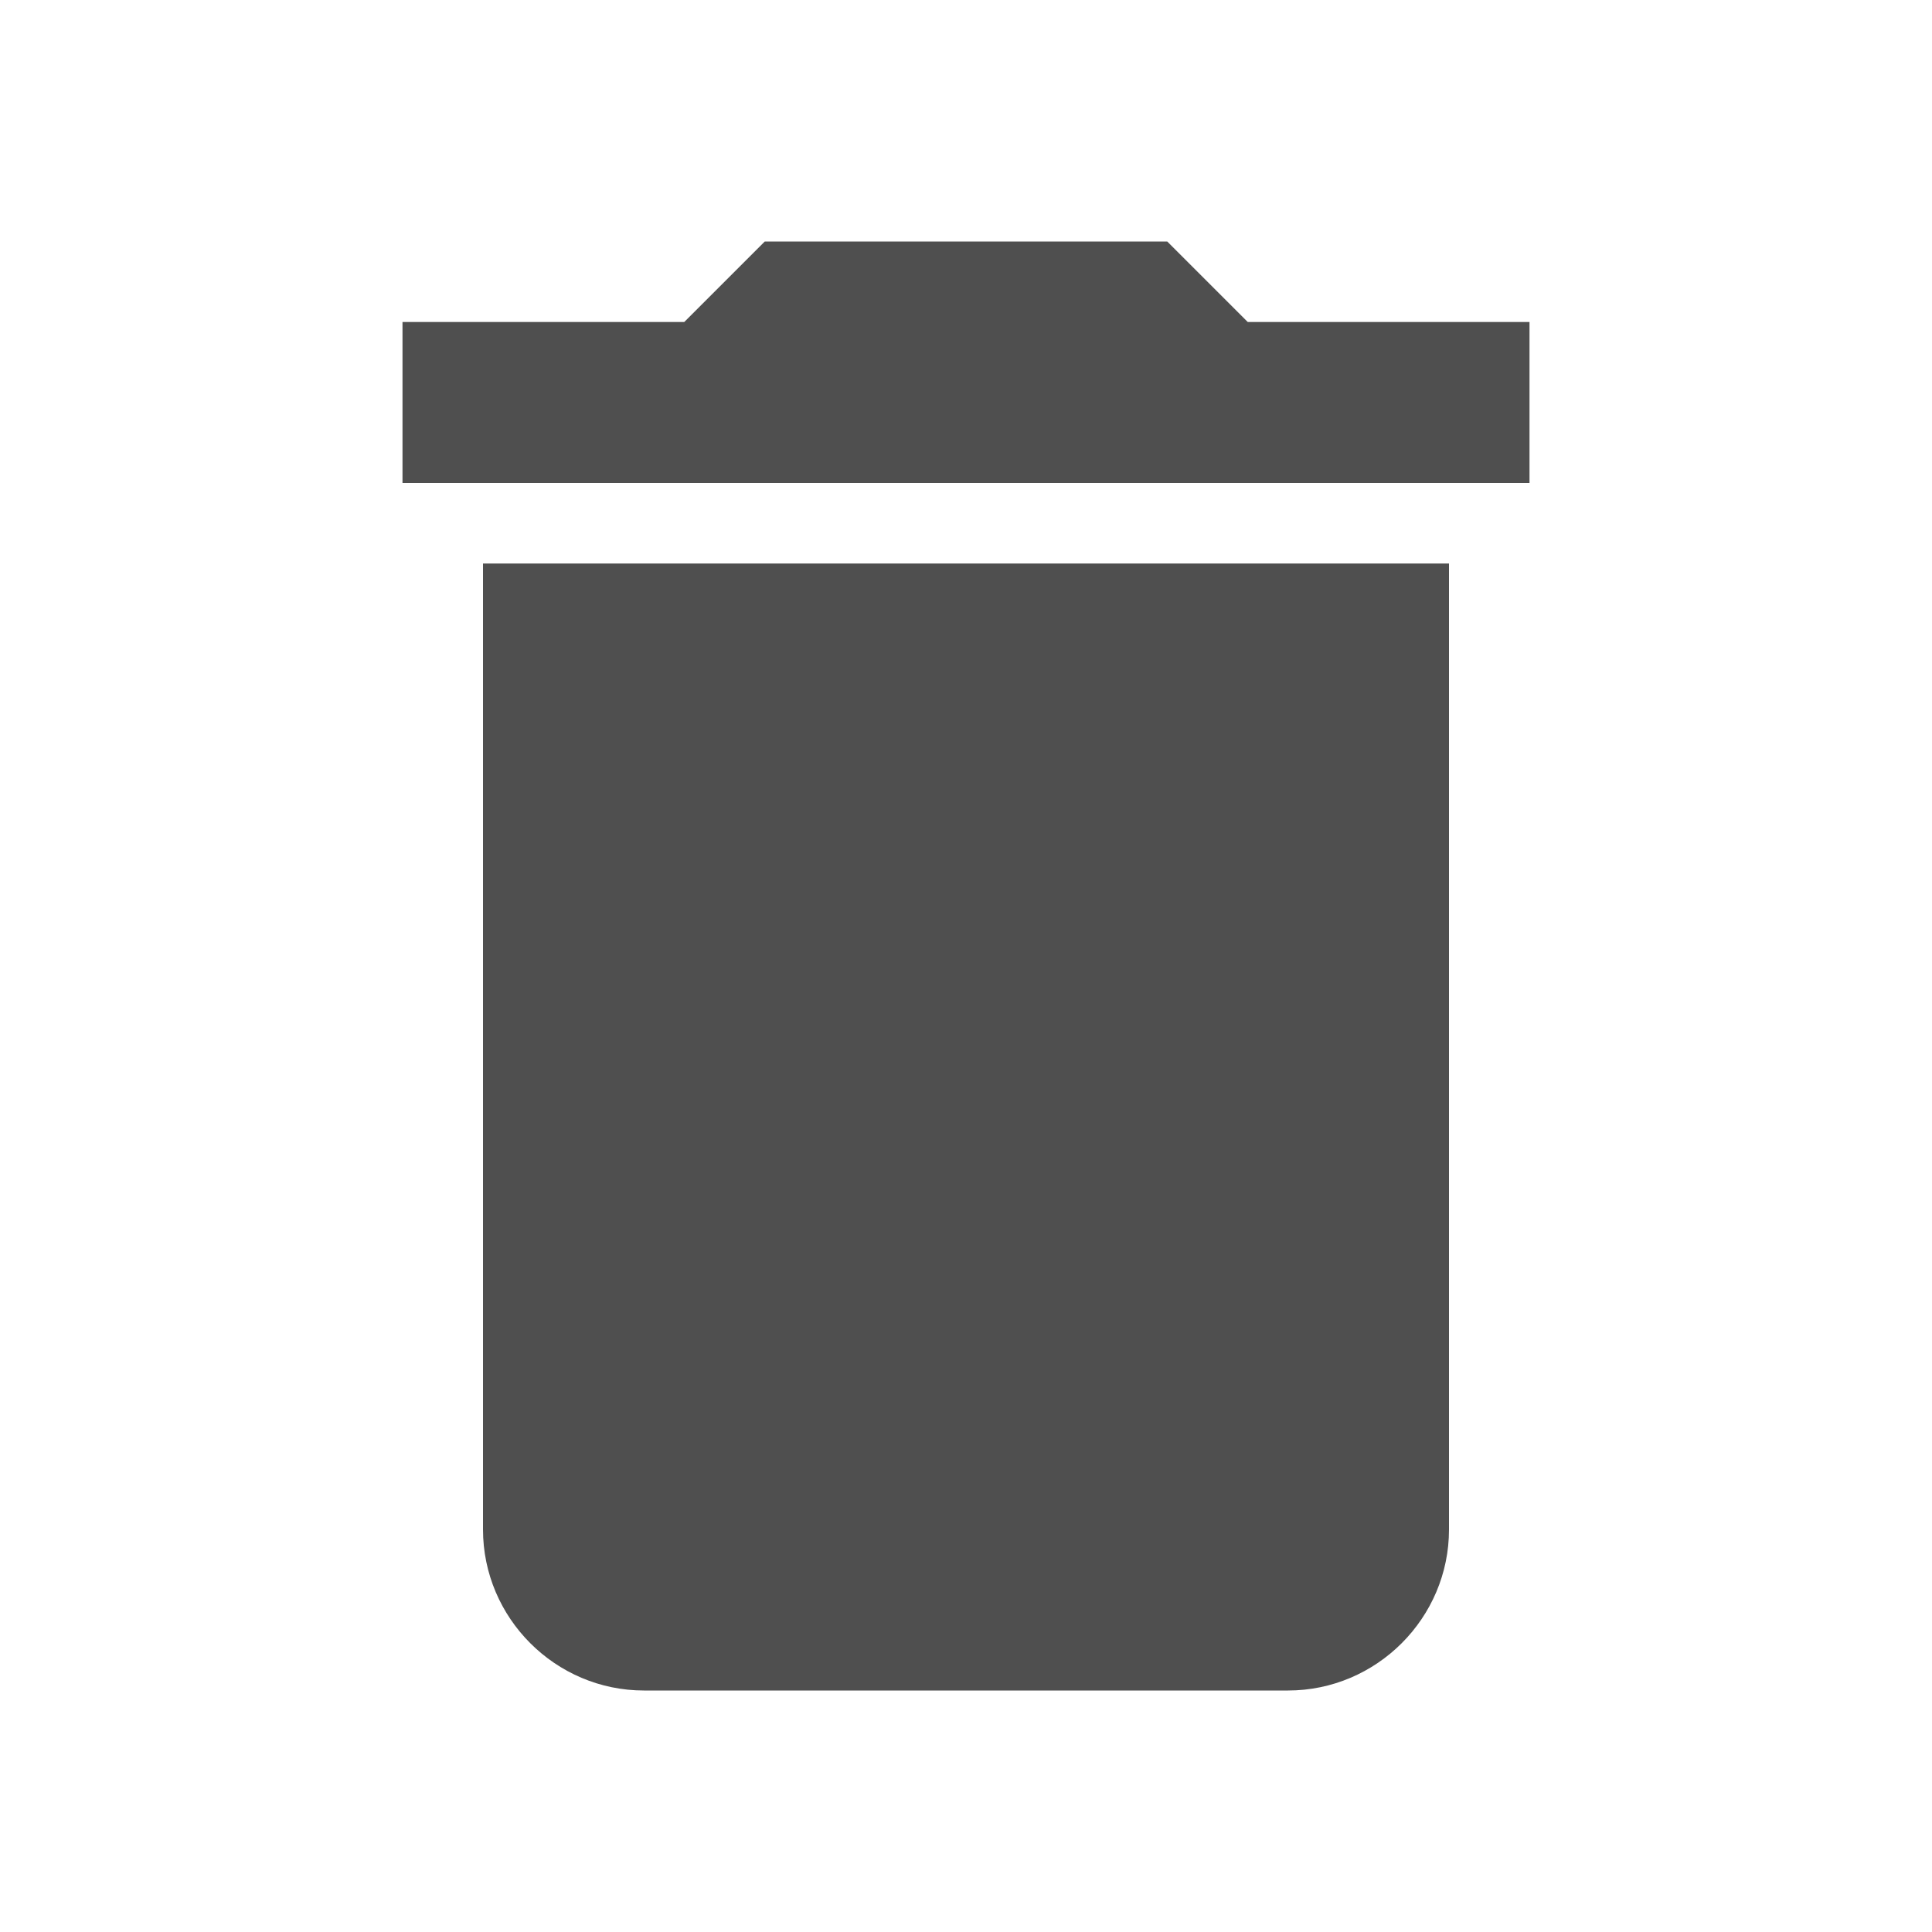<svg width="24" height="24" viewBox="0 0 24 24" fill="none" xmlns="http://www.w3.org/2000/svg">
<g clip-path="url(#clip0_8423_976)">
<path d="M6 19C6 20.1 6.9 21 8 21H16C17.1 21 18 20.1 18 19V7H6V19ZM19 4H15.5L14.5 3H9.5L8.5 4H5V6H19V4Z" fill="#4F4F4F"/>
</g>
<defs>
<clipPath id="clip0_8423_976">
<rect width="24" height="24" fill="white"/>
</clipPath>
</defs>
</svg>

